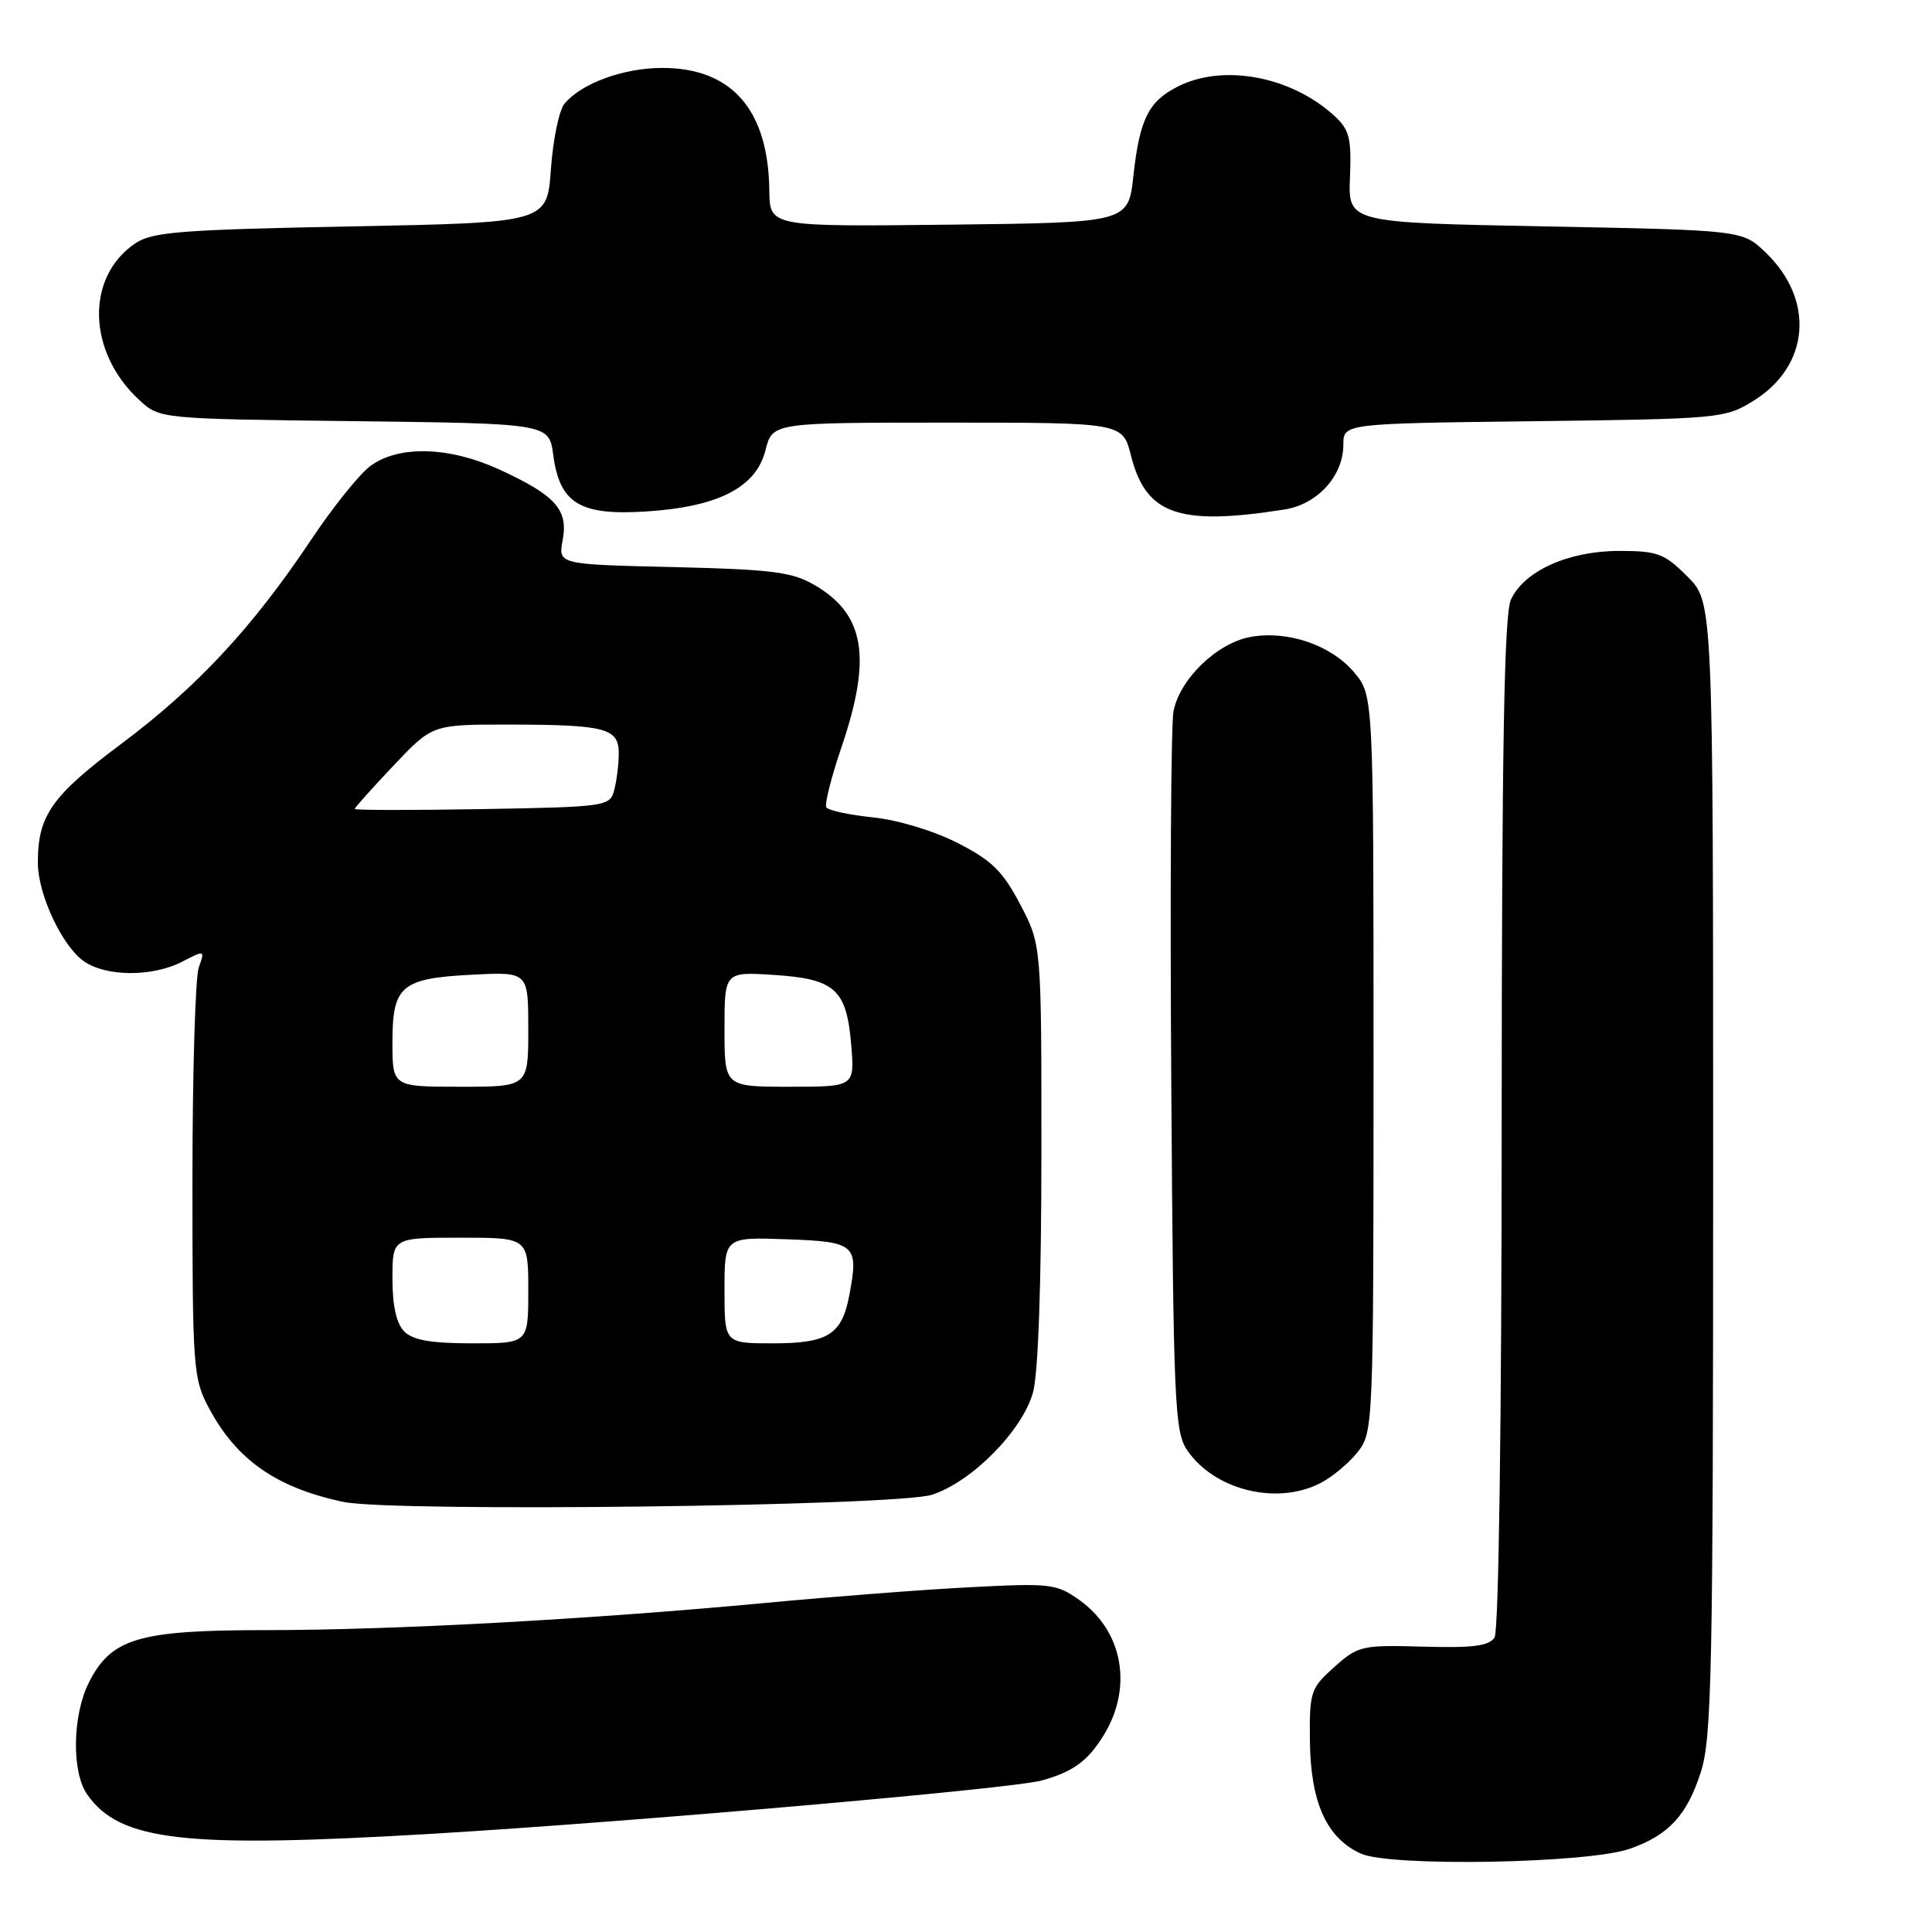 <?xml version="1.0" encoding="UTF-8" standalone="no"?>
<!DOCTYPE svg PUBLIC "-//W3C//DTD SVG 1.1//EN" "http://www.w3.org/Graphics/SVG/1.1/DTD/svg11.dtd" >
<svg xmlns="http://www.w3.org/2000/svg" xmlns:xlink="http://www.w3.org/1999/xlink" version="1.1" viewBox="0 0 256 256">
 <g >
 <path fill="currentColor"
d=" M 216.00 244.96 C 221.11 243.15 223.52 240.55 225.36 234.84 C 226.82 230.33 227.00 221.50 227.00 154.79 C 227.00 79.80 227.00 79.80 223.60 76.40 C 220.54 73.34 219.64 73.00 214.56 73.00 C 207.83 73.00 201.93 75.66 200.20 79.47 C 199.31 81.42 199.00 99.17 198.98 148.80 C 198.98 187.99 198.59 216.10 198.04 216.96 C 197.33 218.10 195.18 218.38 188.60 218.19 C 180.43 217.96 179.95 218.07 176.79 220.90 C 173.66 223.70 173.50 224.17 173.57 230.67 C 173.66 238.85 175.77 243.53 180.31 245.61 C 184.23 247.39 210.48 246.92 216.00 244.96 Z  M 57.50 242.97 C 83.96 241.39 134.12 237.01 138.00 235.93 C 142.16 234.79 144.11 233.37 146.20 230.00 C 150.15 223.64 148.83 216.15 143.02 212.01 C 140.00 209.86 139.16 209.76 128.66 210.31 C 122.52 210.62 110.30 211.56 101.50 212.39 C 78.31 214.57 52.09 216.00 35.22 216.00 C 18.31 216.00 14.71 217.08 11.75 223.00 C 9.59 227.34 9.48 234.82 11.55 237.77 C 15.90 243.98 24.40 244.94 57.50 242.97 Z  M 123.50 198.06 C 128.78 196.35 135.47 189.57 136.88 184.50 C 137.57 182.02 137.99 170.02 137.99 152.86 C 138.00 125.23 138.00 125.23 135.20 119.87 C 132.89 115.46 131.44 114.02 126.91 111.71 C 123.75 110.09 118.98 108.65 115.68 108.31 C 112.52 107.98 109.74 107.38 109.49 106.98 C 109.24 106.58 110.15 102.96 111.52 98.95 C 115.53 87.14 114.60 81.43 108.00 77.56 C 104.98 75.78 102.42 75.46 89.22 75.14 C 73.95 74.79 73.95 74.79 74.56 71.55 C 75.31 67.52 73.60 65.62 66.09 62.18 C 59.51 59.17 52.86 58.99 49.11 61.72 C 47.67 62.76 44.11 67.19 41.20 71.56 C 33.45 83.17 26.07 91.09 16.02 98.60 C 6.82 105.47 4.98 108.11 5.02 114.40 C 5.05 118.56 8.24 125.36 11.11 127.37 C 14.07 129.44 20.20 129.46 24.14 127.43 C 27.15 125.87 27.17 125.88 26.34 128.18 C 25.88 129.45 25.50 142.20 25.50 156.50 C 25.50 181.40 25.59 182.67 27.71 186.62 C 31.36 193.46 36.67 197.15 45.50 199.01 C 52.08 200.39 118.80 199.58 123.50 198.06 Z  M 174.96 196.52 C 176.54 195.71 178.76 193.85 179.91 192.39 C 181.96 189.78 182.00 188.90 182.00 140.94 C 182.00 92.15 182.00 92.15 179.43 89.09 C 176.37 85.46 170.56 83.48 165.64 84.41 C 161.20 85.24 156.27 90.05 155.49 94.29 C 155.16 96.06 155.03 118.20 155.20 143.50 C 155.48 185.84 155.64 189.71 157.30 192.15 C 160.90 197.45 169.19 199.50 174.96 196.52 Z  M 170.21 67.51 C 174.58 66.82 178.00 63.05 178.00 58.93 C 178.00 56.12 178.00 56.12 203.25 55.81 C 227.90 55.51 228.59 55.44 232.36 53.10 C 239.81 48.47 240.51 39.74 233.95 33.45 C 230.87 30.50 230.87 30.50 204.75 30.00 C 178.63 29.50 178.63 29.50 178.88 23.48 C 179.09 18.29 178.80 17.17 176.81 15.35 C 171.05 10.07 161.99 8.40 155.98 11.51 C 152.15 13.49 151.01 15.82 150.18 23.31 C 149.50 29.50 149.50 29.50 125.75 29.77 C 102.00 30.04 102.00 30.04 101.94 25.27 C 101.82 14.55 96.97 9.00 87.75 9.00 C 82.62 9.00 77.04 11.04 74.80 13.74 C 74.08 14.60 73.28 18.49 73.00 22.40 C 72.50 29.50 72.50 29.50 46.50 30.00 C 23.84 30.44 20.17 30.73 17.90 32.26 C 11.31 36.75 11.57 46.65 18.45 53.00 C 21.16 55.50 21.16 55.50 46.96 55.81 C 72.75 56.12 72.75 56.12 73.31 60.30 C 74.17 66.72 76.84 68.34 85.64 67.77 C 95.18 67.16 100.18 64.59 101.43 59.66 C 102.35 56.00 102.35 56.00 125.56 56.00 C 148.76 56.00 148.76 56.00 149.86 60.36 C 151.83 68.19 156.18 69.72 170.21 67.51 Z  M 53.57 176.43 C 52.53 175.39 52.00 173.03 52.00 169.43 C 52.00 164.00 52.00 164.00 61.00 164.00 C 70.00 164.00 70.00 164.00 70.00 171.00 C 70.00 178.00 70.00 178.00 62.57 178.00 C 57.15 178.00 54.72 177.58 53.57 176.43 Z  M 96.00 170.96 C 96.00 163.92 96.00 163.92 104.24 164.21 C 113.37 164.53 113.80 164.92 112.55 171.57 C 111.56 176.84 109.73 178.00 102.43 178.00 C 96.00 178.00 96.00 178.00 96.00 170.96 Z  M 52.00 138.12 C 52.00 130.60 53.14 129.63 62.64 129.15 C 70.00 128.78 70.00 128.78 70.00 136.39 C 70.00 144.00 70.00 144.00 61.00 144.00 C 52.00 144.00 52.00 144.00 52.00 138.12 Z  M 96.00 136.38 C 96.00 128.77 96.00 128.77 102.51 129.18 C 110.64 129.70 112.18 131.08 112.79 138.45 C 113.25 144.00 113.25 144.00 104.62 144.00 C 96.00 144.00 96.00 144.00 96.00 136.38 Z  M 47.00 107.19 C 47.00 107.02 49.32 104.43 52.15 101.44 C 57.29 96.00 57.29 96.00 67.40 96.01 C 80.30 96.03 82.00 96.48 81.99 99.87 C 81.98 101.31 81.71 103.49 81.38 104.71 C 80.81 106.85 80.35 106.92 63.89 107.21 C 54.60 107.37 47.00 107.36 47.00 107.19 Z "/>
</g>
</svg>